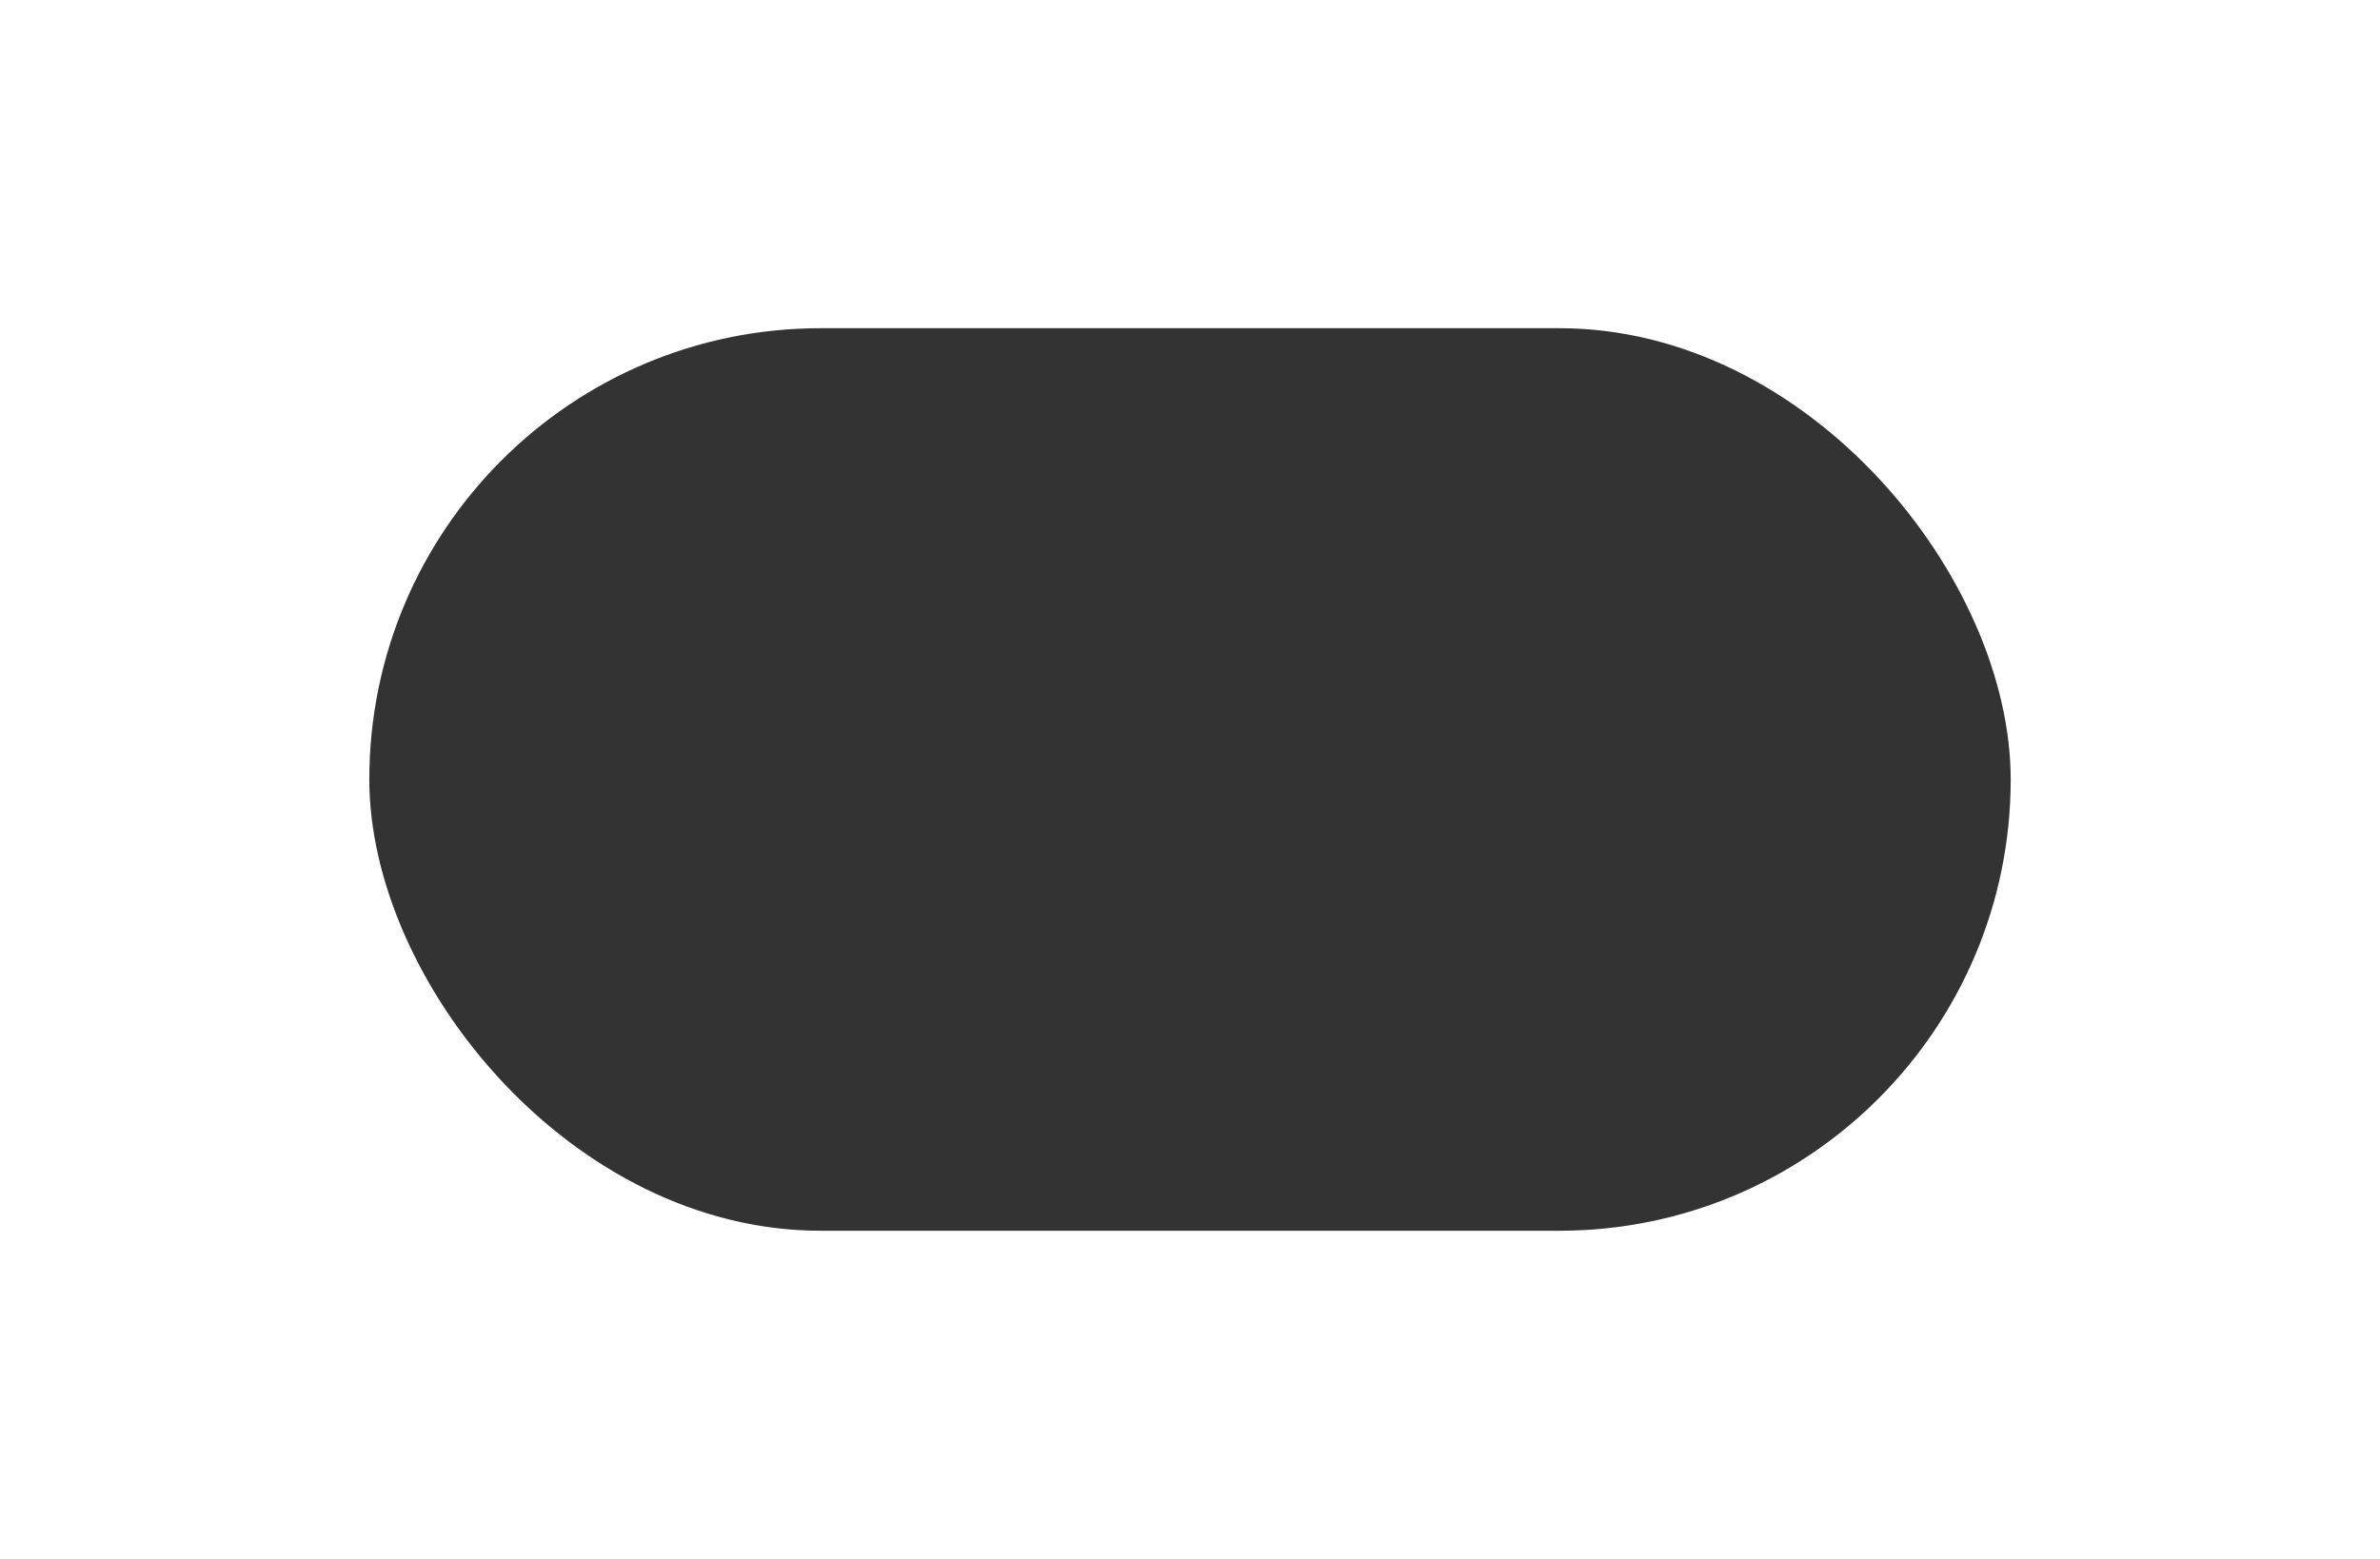 <svg width="29" height="19" viewBox="0 0 29 19" fill="none" xmlns="http://www.w3.org/2000/svg">
<g filter="url(#filter0_d)">
<rect x="4.5" width="20" height="11" rx="5.5" fill="#333333"/>
</g>
<defs>
<filter id="filter0_d" x="0.5" y="0" width="28" height="19" filterUnits="userSpaceOnUse" color-interpolation-filters="sRGB">
<feFlood flood-opacity="0" result="BackgroundImageFix"/>
<feColorMatrix in="SourceAlpha" type="matrix" values="0 0 0 0 0 0 0 0 0 0 0 0 0 0 0 0 0 0 127 0"/>
<feOffset dy="4"/>
<feGaussianBlur stdDeviation="2"/>
<feColorMatrix type="matrix" values="0 0 0 0 0 0 0 0 0 0 0 0 0 0 0 0 0 0 0.25 0"/>
<feBlend mode="normal" in2="BackgroundImageFix" result="effect1_dropShadow"/>
<feBlend mode="normal" in="SourceGraphic" in2="effect1_dropShadow" result="shape"/>
</filter>
</defs>
</svg>
